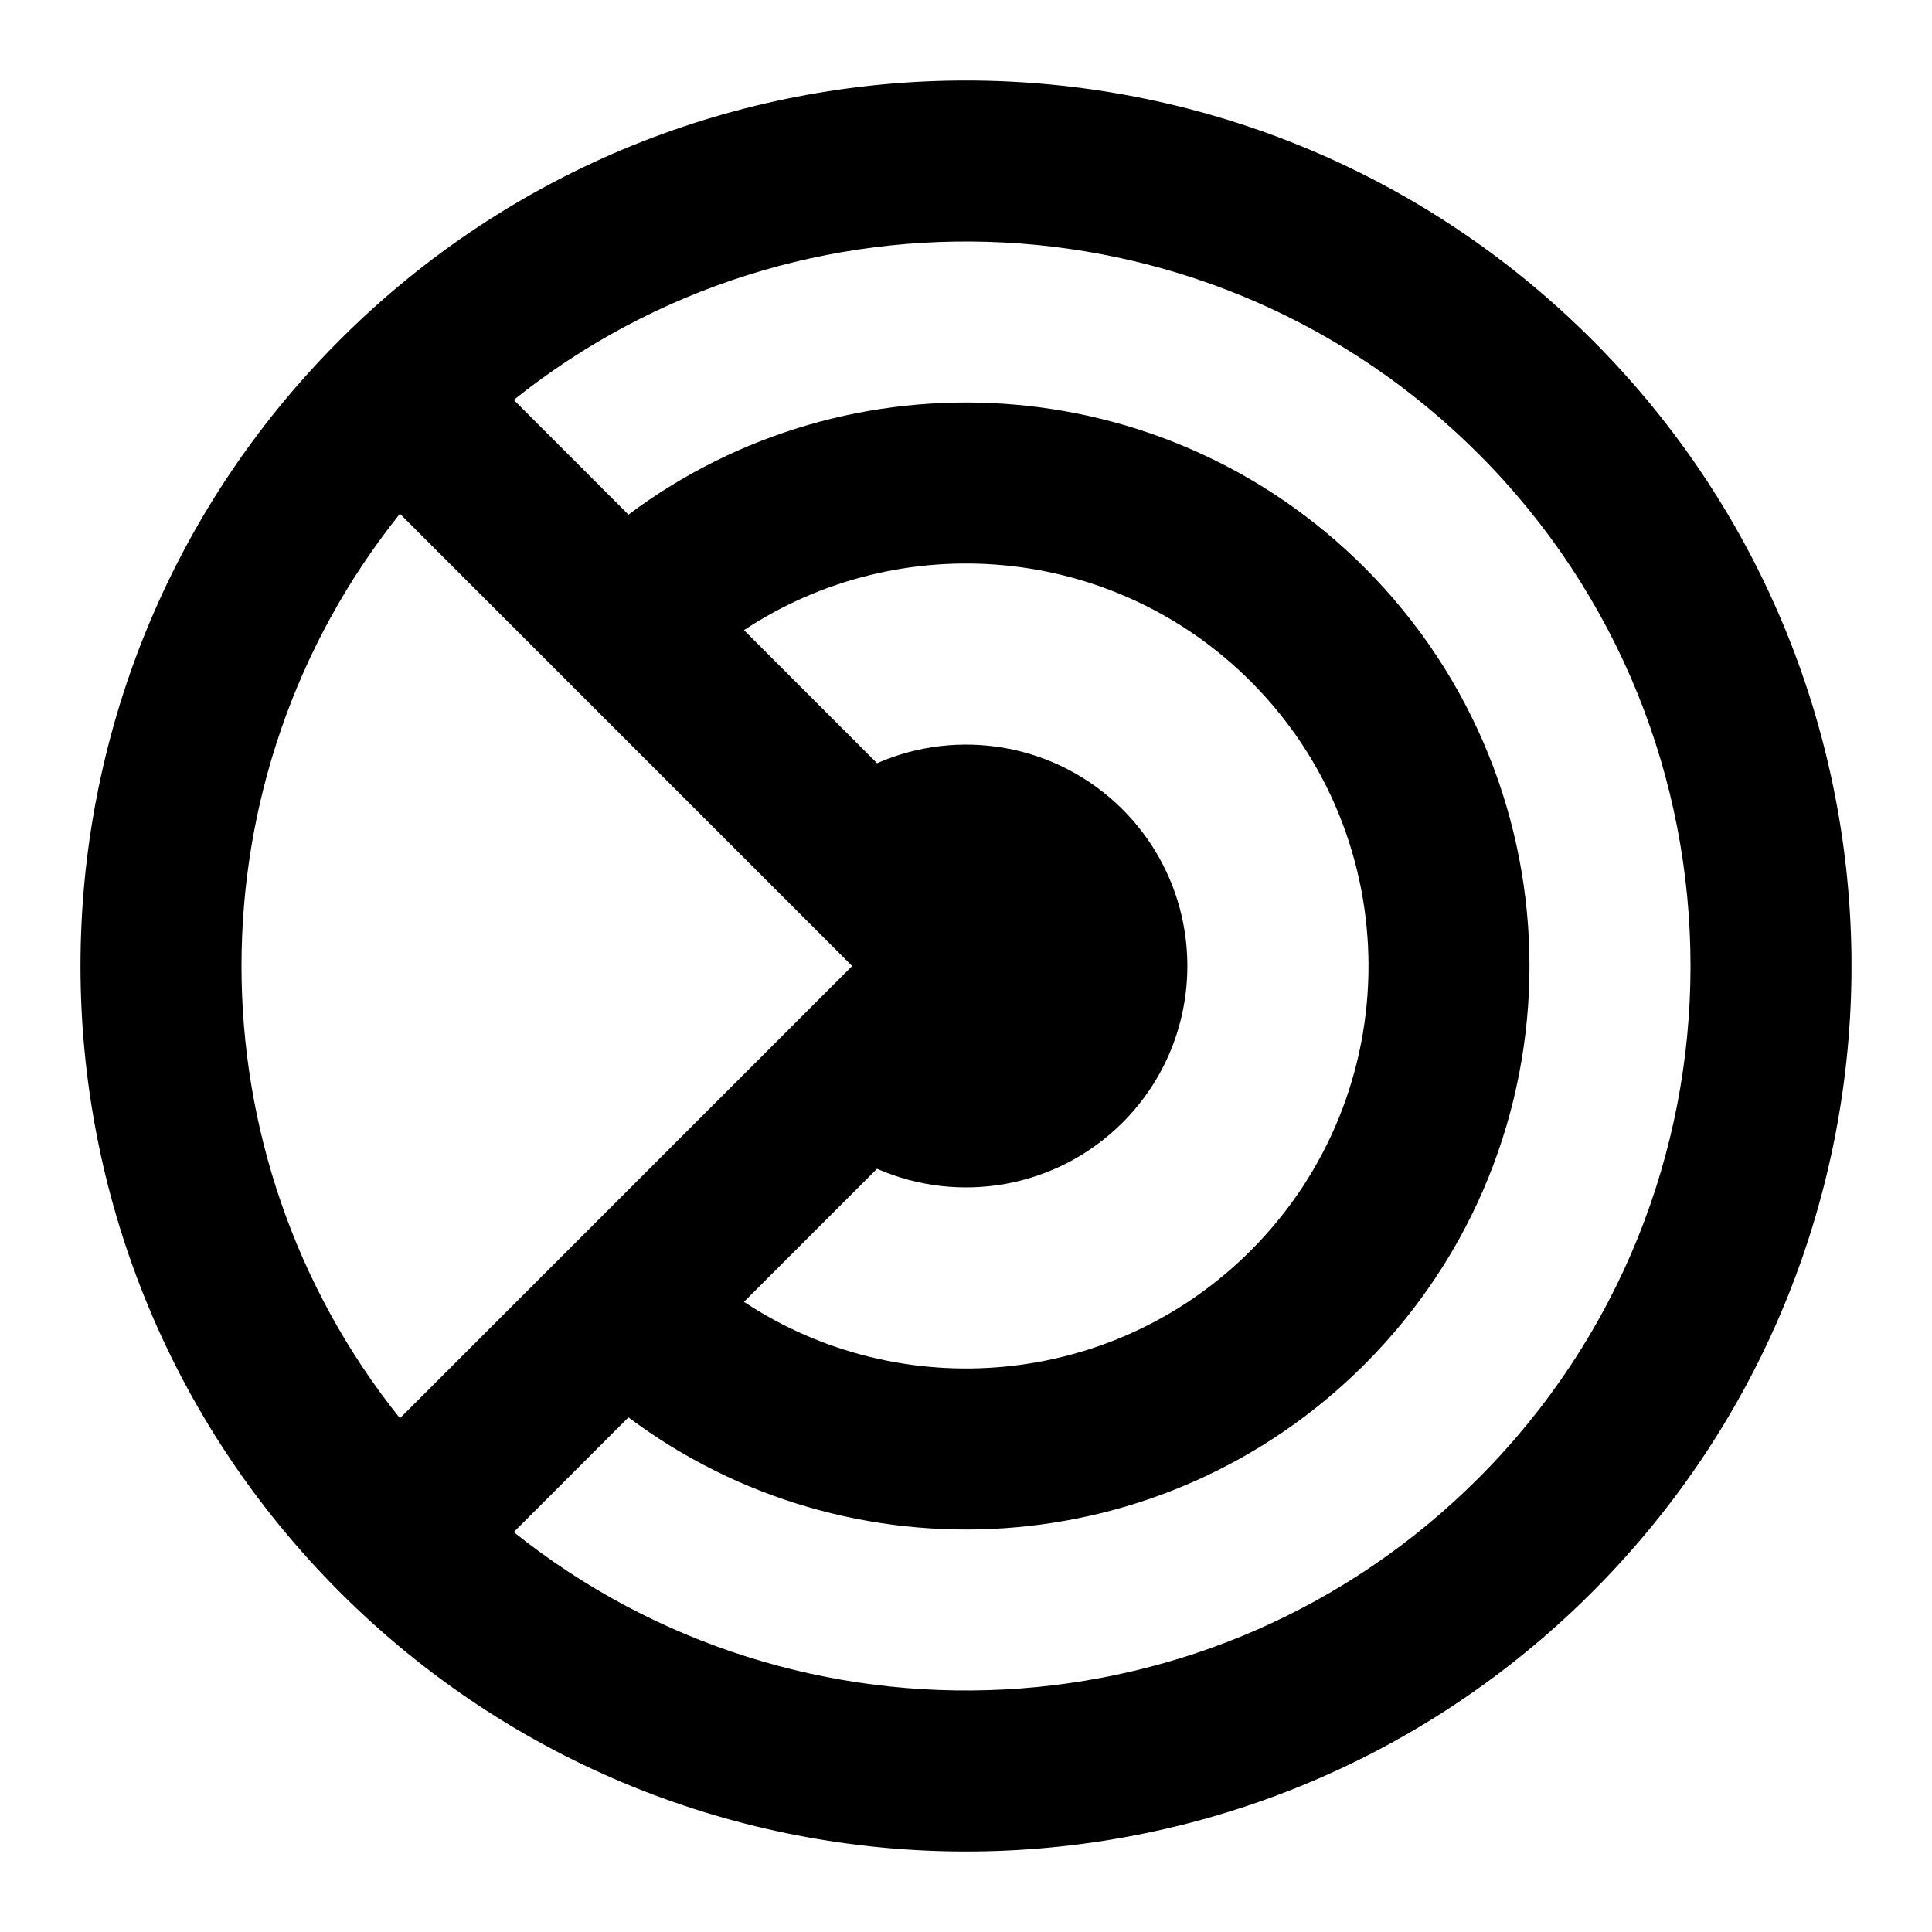 <?xml version="1.0" encoding="UTF-8"?>
<svg width="24px" height="24px" viewBox="0 0 24 24" version="1.1" xmlns="http://www.w3.org/2000/svg" xmlns:xlink="http://www.w3.org/1999/xlink">
    <!-- Generator: Sketch 44.1 (41455) - http://www.bohemiancoding.com/sketch -->
    <title>Bold/SVG/radar-scan</title>
    <desc>Created with Sketch.</desc>
    <defs></defs>
    <g id="Bold-Outline" stroke="none" stroke-width="1" fill="none" fill-rule="evenodd">
        <g id="radar-scan" fill-rule="nonzero" fill="#000000">
            <path d="M6.382,19.032 C9.916,21.862 15.088,21.64 18.364,18.364 C21.879,14.849 21.879,9.151 18.364,5.636 C15.088,2.36 9.916,2.138 6.382,4.968 L7.807,6.393 C10.549,4.338 14.456,4.557 16.95,7.05 C19.683,9.784 19.683,14.216 16.95,16.95 C14.456,19.443 10.549,19.662 7.807,17.607 L6.382,19.032 L6.382,19.032 Z M4.968,17.618 L10.586,12 L4.968,6.382 C2.344,9.658 2.344,14.342 4.968,17.618 L4.968,17.618 Z M10.895,9.481 C11.902,9.039 13.12,9.231 13.945,10.055 C15.018,11.129 15.018,12.871 13.945,13.945 C13.12,14.769 11.902,14.961 10.895,14.519 L9.242,16.172 C11.184,17.458 13.825,17.246 15.536,15.536 C17.488,13.583 17.488,10.417 15.536,8.464 C13.825,6.754 11.184,6.542 9.242,7.828 L10.895,9.481 L10.895,9.481 Z M19.778,4.222 C24.074,8.518 24.074,15.482 19.778,19.778 C15.482,24.074 8.518,24.074 4.222,19.778 C-0.074,15.482 -0.074,8.518 4.222,4.222 C8.518,-0.074 15.482,-0.074 19.778,4.222 Z" id="Combined-Shape"></path>
        </g>
    </g>
</svg>